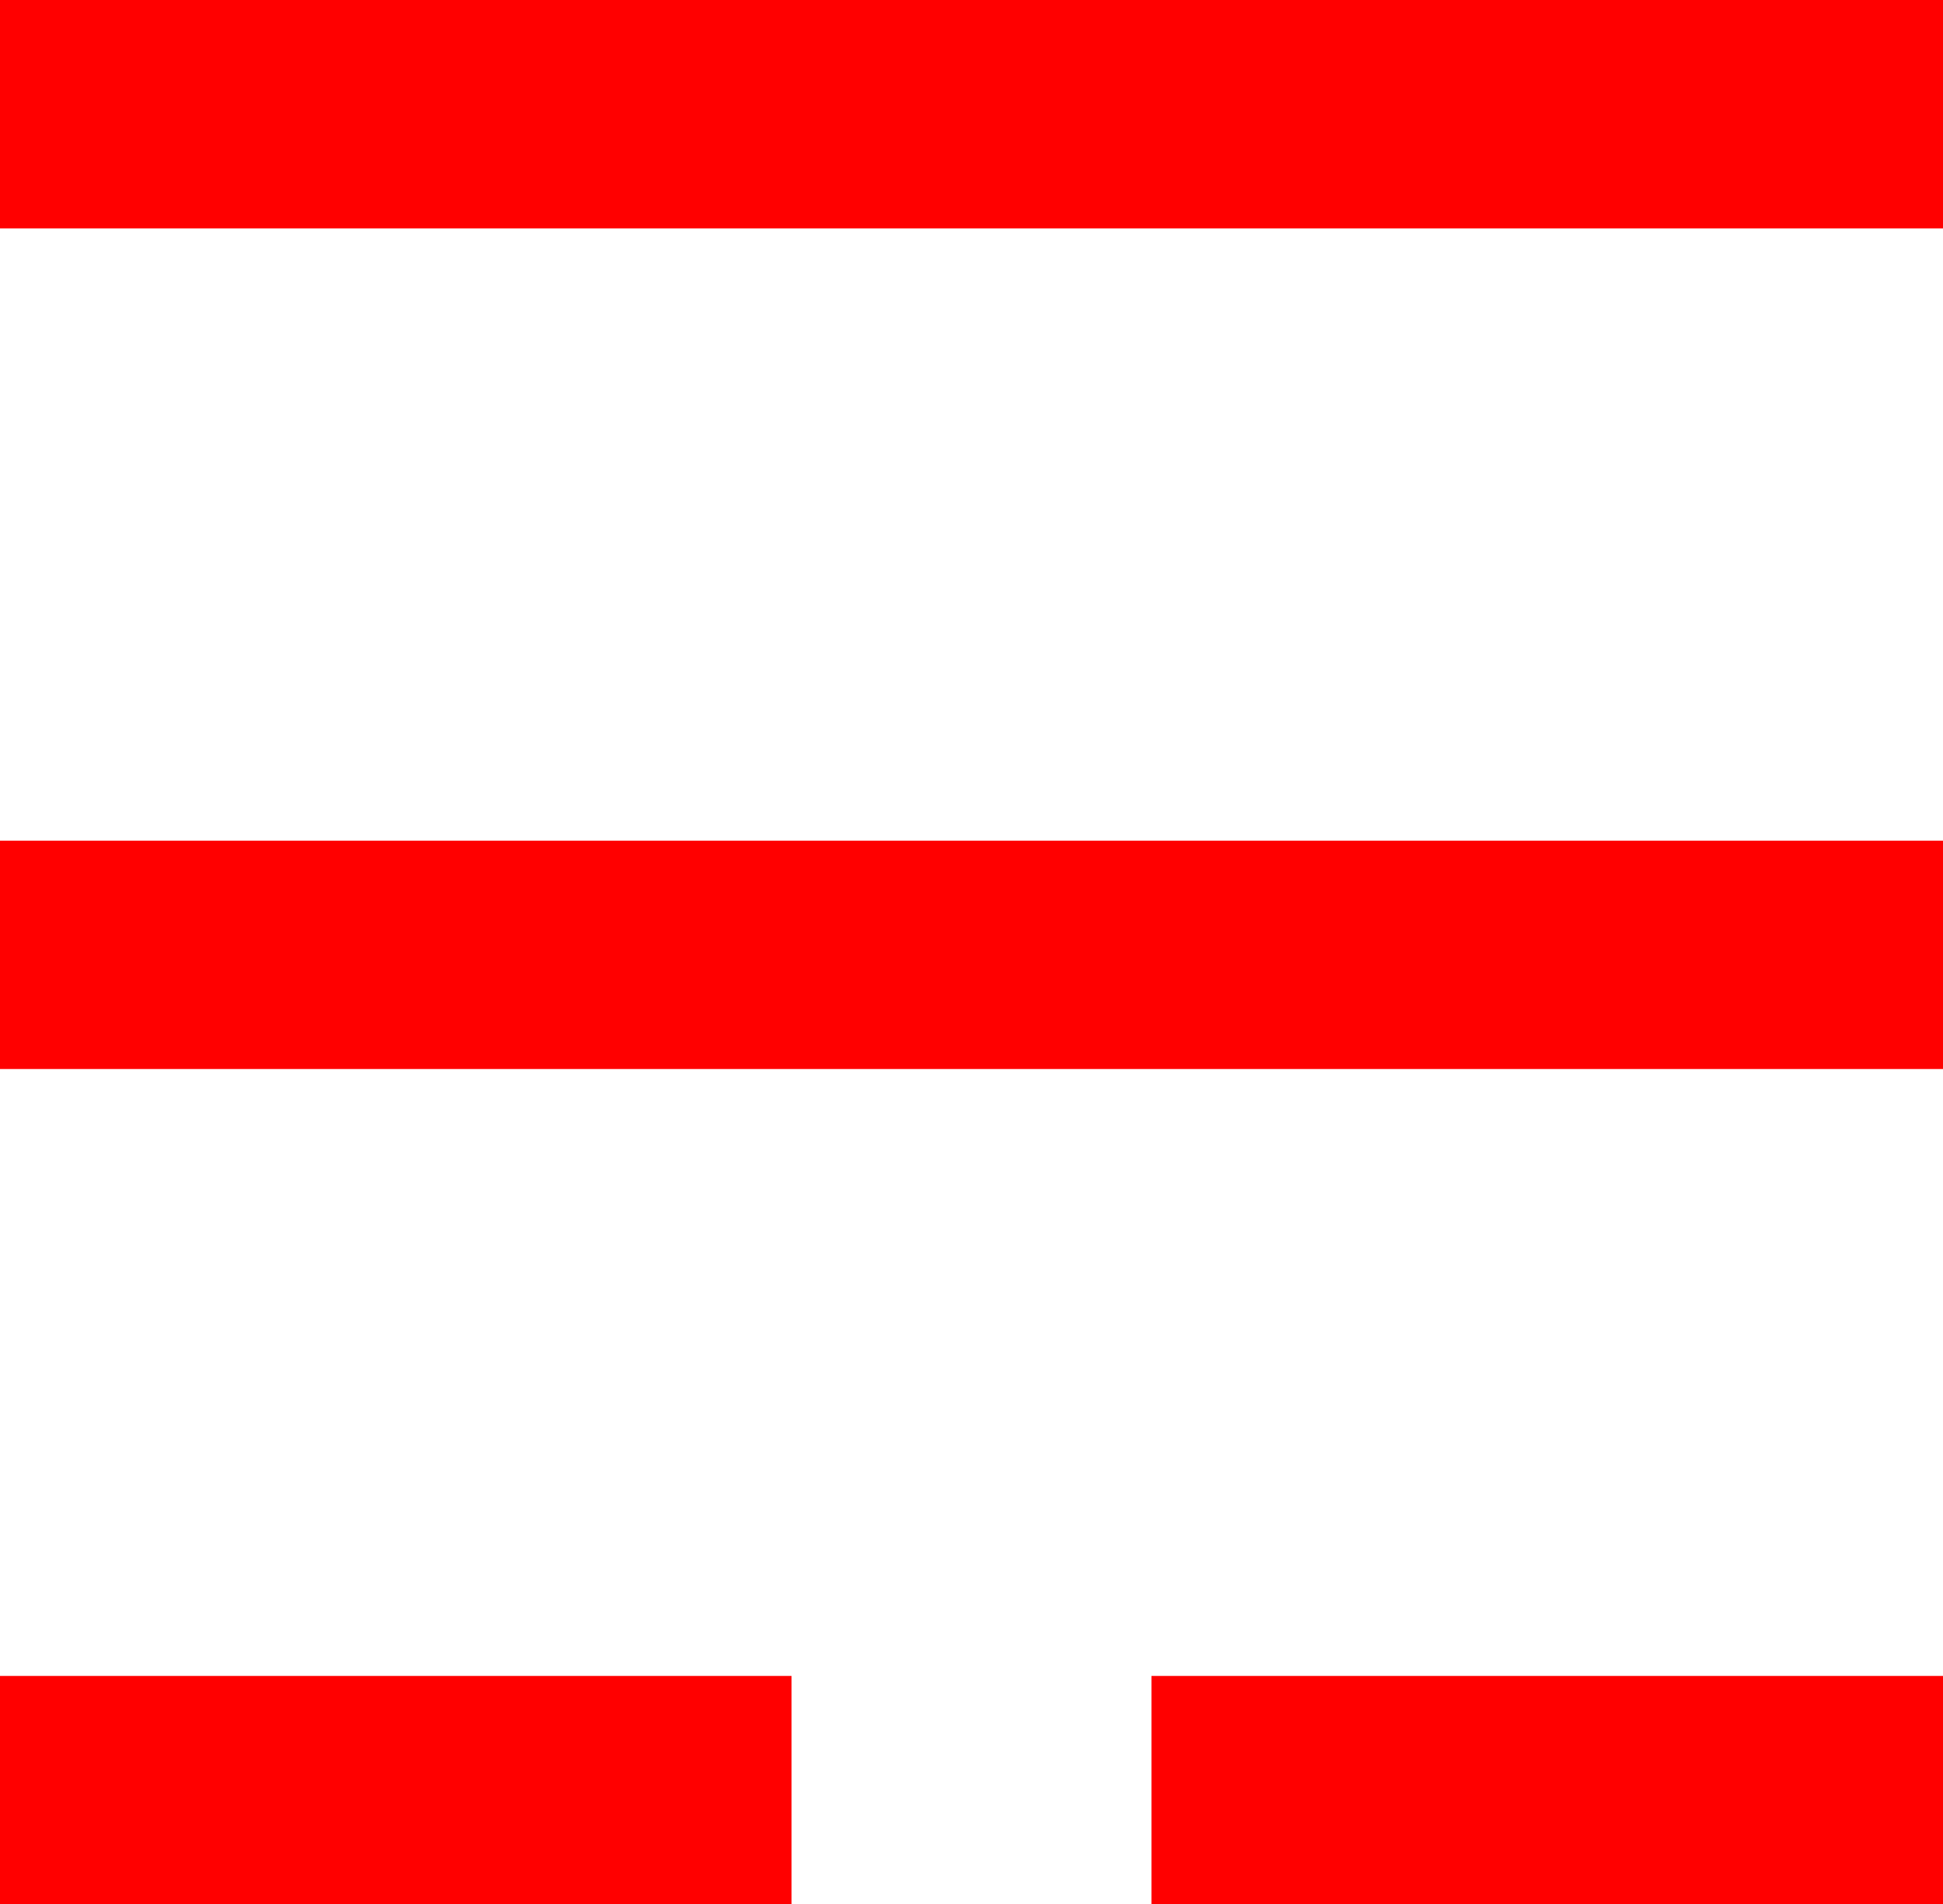 <?xml version="1.0" encoding="utf-8"?>
<!DOCTYPE svg PUBLIC "-//W3C//DTD SVG 1.1//EN" "http://www.w3.org/Graphics/SVG/1.1/DTD/svg11.dtd">
<svg width="42.861" height="42.012" xmlns="http://www.w3.org/2000/svg" xmlns:xlink="http://www.w3.org/1999/xlink" xmlns:xml="http://www.w3.org/XML/1998/namespace" version="1.1">
  <g>
    <g>
      <path style="fill:#FF0000;fill-opacity:1" d="M25.4,36.973L42.861,36.973 42.861,42.012 25.4,42.012 25.4,36.973z M0,36.973L17.461,36.973 17.461,42.012 0,42.012 0,36.973z M0,18.545L42.861,18.545 42.861,23.584 0,23.584 0,18.545z M0,0L42.861,0 42.861,5.039 0,5.039 0,0z" />
    </g>
  </g>
</svg>